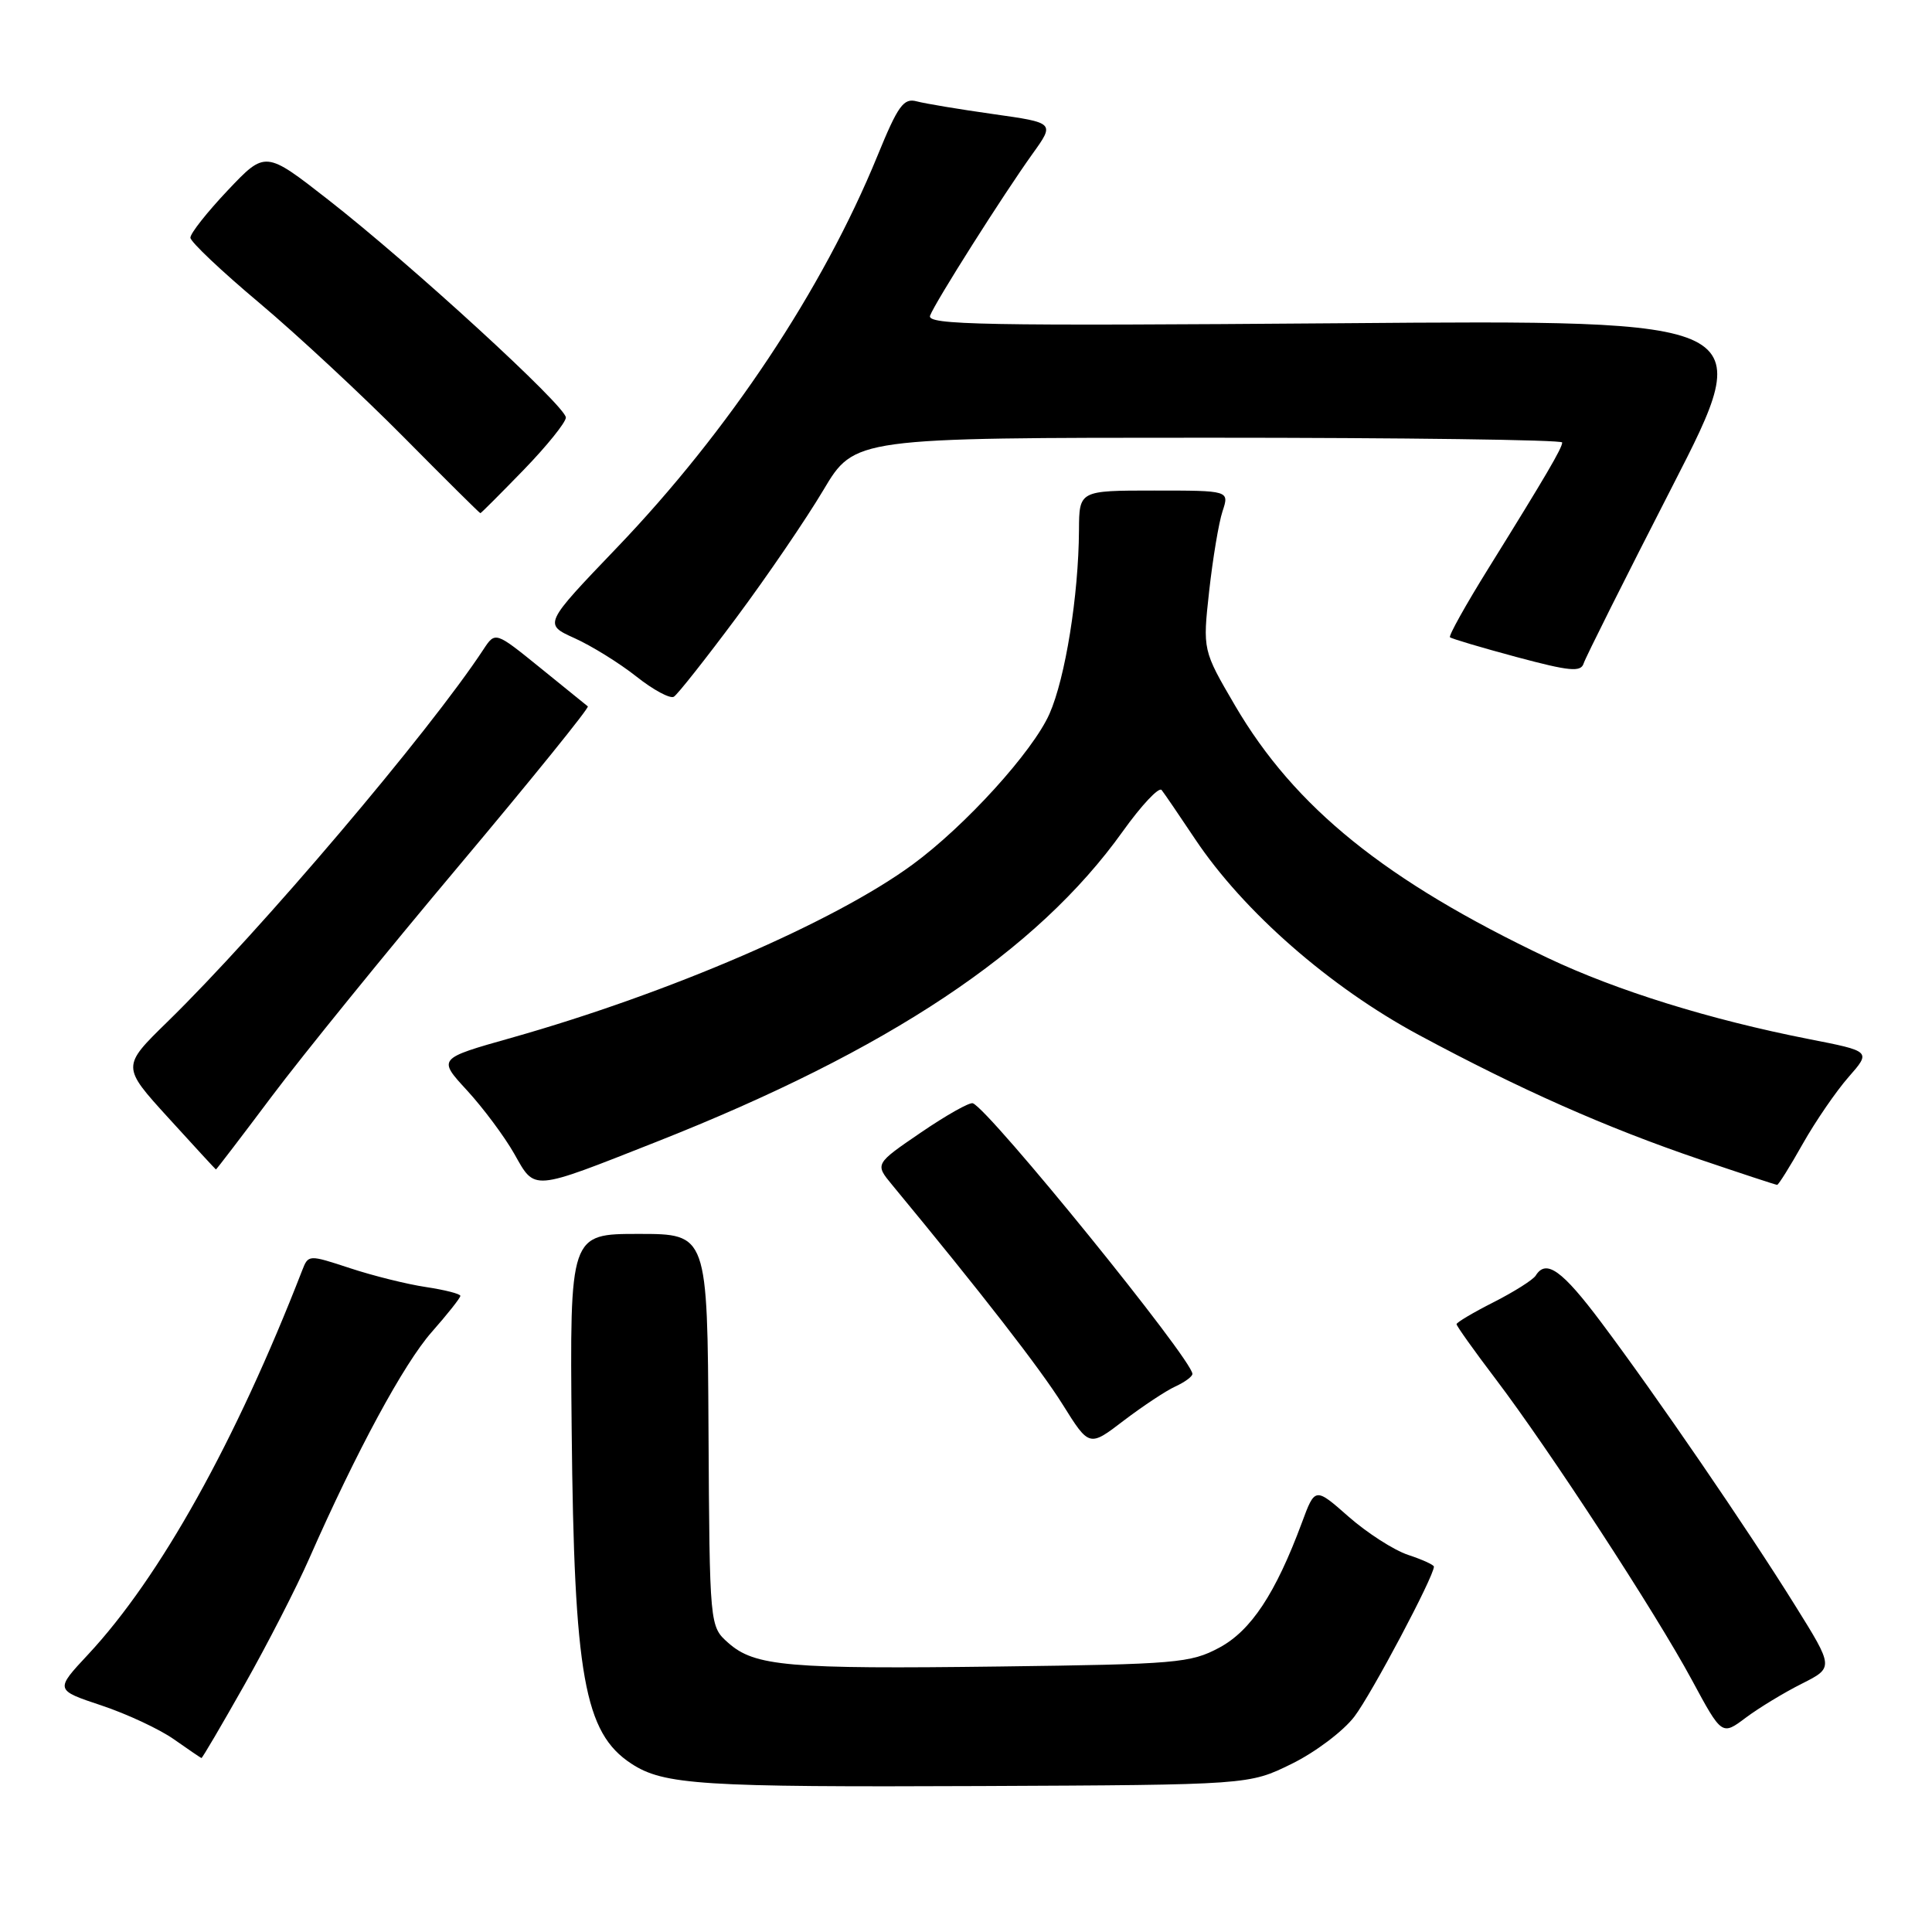 <?xml version="1.0" encoding="UTF-8" standalone="no"?>
<!DOCTYPE svg PUBLIC "-//W3C//DTD SVG 1.1//EN" "http://www.w3.org/Graphics/SVG/1.1/DTD/svg11.dtd" >
<svg xmlns="http://www.w3.org/2000/svg" xmlns:xlink="http://www.w3.org/1999/xlink" version="1.1" viewBox="0 0 256 256">
 <g >
 <path fill="currentColor"
d=" M 171.15 233.72 C 174.26 232.20 178.00 229.38 179.46 227.46 C 181.73 224.49 190.00 208.89 190.00 207.59 C 190.00 207.35 188.46 206.65 186.58 206.03 C 184.71 205.41 181.16 203.13 178.71 200.98 C 174.25 197.05 174.25 197.05 172.50 201.78 C 169.01 211.17 165.76 216.08 161.55 218.33 C 157.76 220.36 155.89 220.52 132.50 220.82 C 104.39 221.18 100.01 220.80 96.50 217.69 C 94.03 215.50 94.03 215.50 93.88 189.50 C 93.74 163.50 93.74 163.50 84.62 163.50 C 75.50 163.50 75.50 163.50 75.75 189.50 C 76.07 222.05 77.42 229.61 83.65 233.69 C 87.95 236.51 92.92 236.82 130.00 236.66 C 165.50 236.50 165.50 236.50 171.15 233.72 Z  M 32.39 223.25 C 35.42 217.89 39.29 210.35 40.98 206.50 C 47.23 192.31 53.50 180.71 57.20 176.51 C 59.29 174.14 61.00 171.98 61.00 171.71 C 61.00 171.44 58.95 170.92 56.44 170.54 C 53.94 170.17 49.41 169.04 46.38 168.04 C 40.87 166.23 40.86 166.23 40.03 168.36 C 31.23 191.01 21.21 209.00 11.68 219.22 C 7.28 223.93 7.28 223.93 13.44 225.98 C 16.83 227.11 21.15 229.13 23.05 230.47 C 24.95 231.81 26.59 232.92 26.69 232.95 C 26.80 232.98 29.36 228.61 32.39 223.25 Z  M 238.75 223.10 C 242.99 220.96 242.99 220.96 237.86 212.73 C 231.54 202.58 219.45 184.93 212.19 175.25 C 206.99 168.31 204.87 166.79 203.49 169.02 C 203.14 169.58 200.64 171.16 197.93 172.54 C 195.22 173.91 193.00 175.23 193.00 175.46 C 193.00 175.70 195.32 178.96 198.16 182.70 C 205.29 192.10 219.39 213.71 224.18 222.60 C 228.16 229.98 228.16 229.98 231.33 227.60 C 233.07 226.30 236.41 224.27 238.75 223.10 Z  M 155.75 183.71 C 156.99 183.14 158.00 182.40 158.00 182.05 C 158.00 180.17 131.19 147.11 128.91 146.19 C 128.49 146.02 125.40 147.76 122.03 150.06 C 115.92 154.23 115.92 154.23 118.21 157.00 C 130.12 171.41 137.84 181.36 140.80 186.09 C 144.33 191.74 144.33 191.74 148.91 188.23 C 151.44 186.31 154.51 184.27 155.75 183.71 Z  M 86.98 151.30 C 117.76 139.15 137.40 126.08 148.76 110.18 C 151.24 106.71 153.56 104.24 153.92 104.68 C 154.28 105.13 156.28 108.07 158.37 111.20 C 164.77 120.78 176.20 130.79 188.01 137.14 C 201.49 144.39 212.82 149.41 225.23 153.63 C 230.69 155.48 235.30 157.00 235.48 157.00 C 235.66 157.00 237.19 154.56 238.87 151.57 C 240.56 148.58 243.29 144.60 244.94 142.72 C 247.94 139.30 247.94 139.30 239.67 137.68 C 226.54 135.10 214.18 131.25 205.06 126.92 C 183.60 116.72 171.56 107.00 163.65 93.49 C 159.36 86.15 159.36 86.15 160.22 78.33 C 160.70 74.02 161.49 69.26 161.99 67.75 C 162.90 65.00 162.90 65.00 152.95 65.00 C 143.00 65.00 143.00 65.00 142.97 70.25 C 142.92 78.91 141.16 89.84 139.06 94.59 C 136.85 99.58 127.92 109.42 120.93 114.55 C 110.58 122.15 88.71 131.59 67.75 137.52 C 58.00 140.27 58.00 140.27 61.89 144.49 C 64.02 146.81 66.84 150.59 68.14 152.88 C 70.94 157.83 70.30 157.88 86.98 151.30 Z  M 36.03 145.25 C 40.05 139.89 51.20 126.15 60.81 114.72 C 70.41 103.29 78.10 93.79 77.89 93.60 C 77.67 93.42 74.83 91.11 71.56 88.47 C 65.63 83.67 65.63 83.67 64.06 86.05 C 56.87 97.00 34.44 123.43 22.17 135.41 C 16.12 141.32 16.12 141.32 22.31 148.12 C 25.71 151.86 28.55 154.94 28.61 154.96 C 28.67 154.98 32.01 150.61 36.03 145.25 Z  M 97.58 81.83 C 101.65 76.36 106.83 68.76 109.10 64.94 C 113.23 58.00 113.23 58.00 160.11 58.00 C 185.90 58.00 207.00 58.28 207.00 58.63 C 207.00 59.36 204.84 63.05 197.23 75.30 C 194.22 80.14 191.93 84.25 192.13 84.44 C 192.33 84.63 196.30 85.81 200.95 87.06 C 207.97 88.94 209.47 89.09 209.84 87.91 C 210.08 87.14 215.37 76.58 221.59 64.45 C 232.90 42.39 232.90 42.39 177.79 42.83 C 130.17 43.20 122.76 43.06 123.24 41.82 C 123.94 39.99 132.94 25.79 136.81 20.39 C 139.77 16.27 139.77 16.27 131.63 15.12 C 127.16 14.49 122.59 13.73 121.47 13.43 C 119.73 12.96 118.99 13.98 116.25 20.69 C 109.01 38.37 96.54 57.13 81.76 72.55 C 72.03 82.71 72.03 82.71 76.13 84.56 C 78.39 85.58 82.07 87.86 84.32 89.64 C 86.56 91.42 88.80 92.62 89.29 92.32 C 89.78 92.02 93.51 87.30 97.58 81.83 Z  M 69.40 62.25 C 72.46 59.09 74.97 55.97 74.98 55.33 C 75.01 53.86 54.50 35.06 43.47 26.45 C 35.16 19.96 35.16 19.96 30.17 25.23 C 27.43 28.13 25.20 30.95 25.23 31.50 C 25.25 32.05 29.37 35.95 34.39 40.16 C 39.40 44.38 47.99 52.37 53.48 57.91 C 58.97 63.46 63.55 68.00 63.65 68.00 C 63.75 68.00 66.33 65.41 69.40 62.25 Z "/>
</g>
</svg>